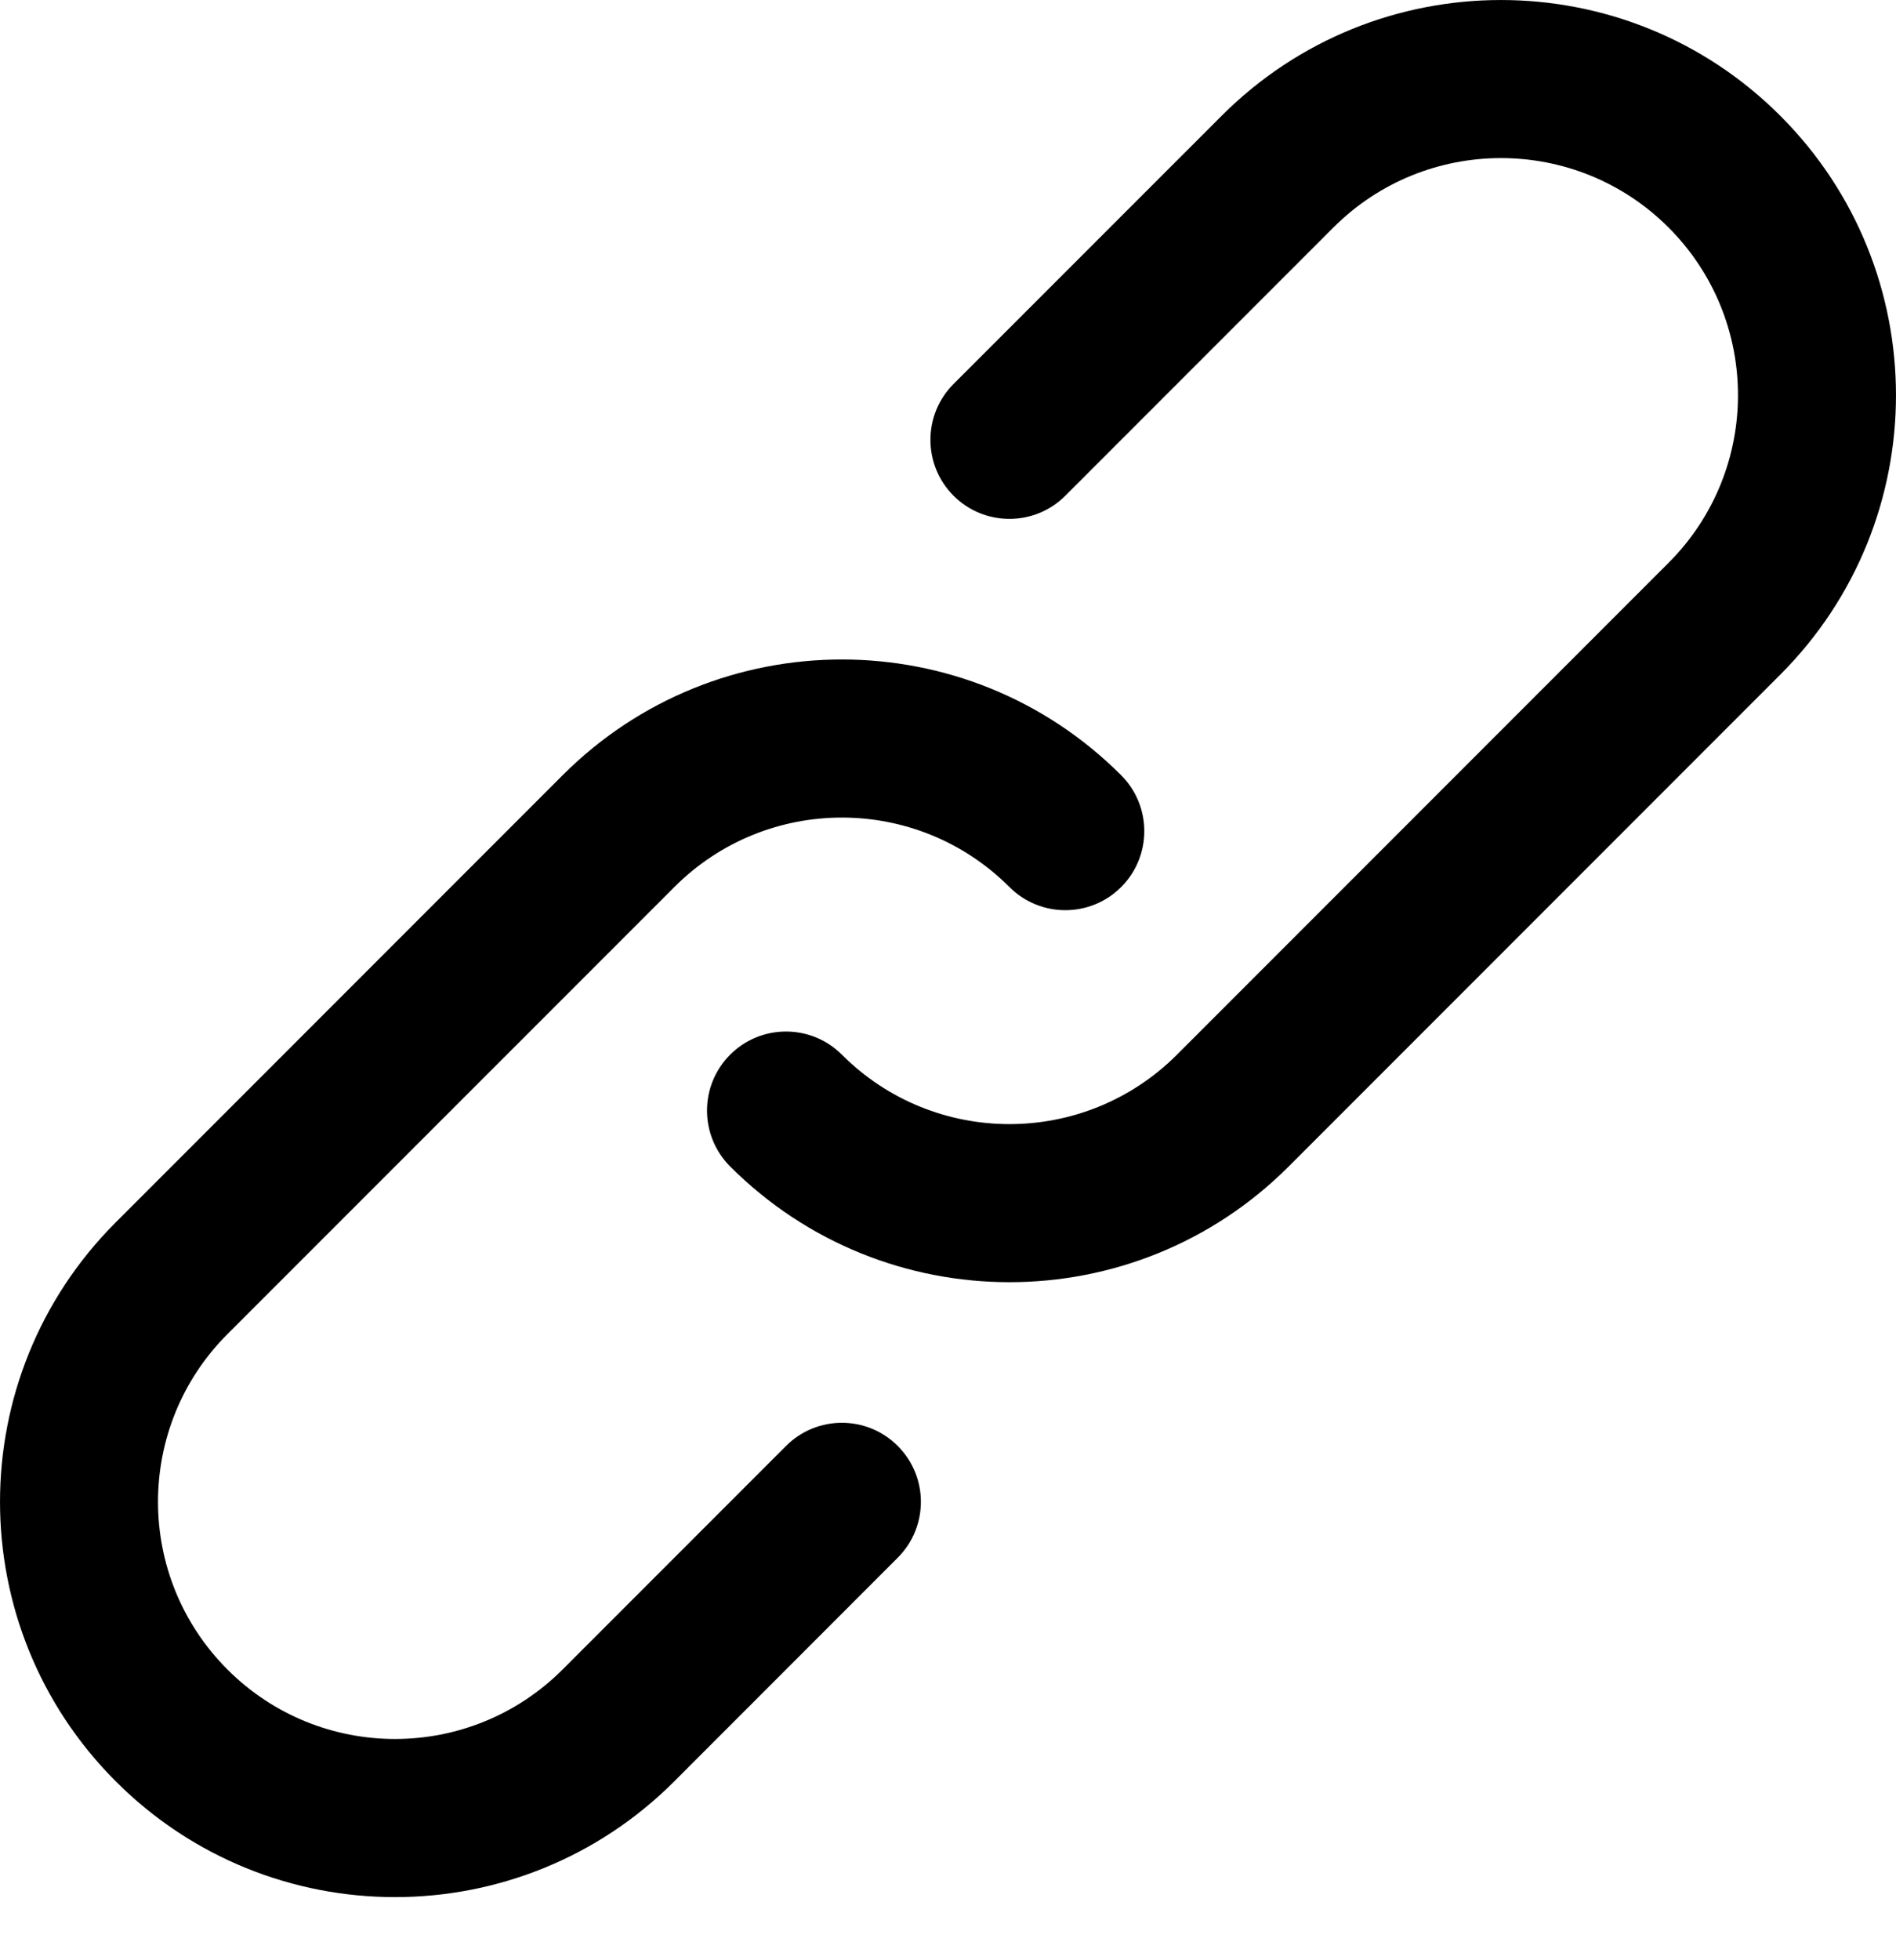 <svg width="30" height="31" viewBox="0 0 30 31" fill="none" xmlns="http://www.w3.org/2000/svg">
<path d="M12.437 22.867L8.902 26.402C7.436 27.867 5.063 27.867 3.599 26.402C2.134 24.937 2.134 22.564 3.598 21.099L10.67 14.028C12.134 12.563 14.508 12.563 15.972 14.028C16.46 14.516 17.252 14.516 17.74 14.028C18.228 13.54 18.228 12.748 17.74 12.26C15.299 9.819 11.343 9.819 8.902 12.26L1.831 19.331C-0.61 21.772 -0.61 25.729 1.831 28.17C4.271 30.612 8.228 30.612 10.67 28.17L14.205 24.634C14.693 24.146 14.693 23.355 14.205 22.867C13.717 22.378 12.925 22.378 12.437 22.867Z" fill="currentColor"/>
<path d="M28.169 1.831C25.728 -0.61 21.77 -0.61 19.33 1.831L15.088 6.072C14.6 6.56 14.6 7.352 15.088 7.84C15.576 8.328 16.368 8.328 16.856 7.84L21.098 3.598C22.562 2.134 24.937 2.134 26.401 3.598C27.866 5.063 27.866 7.436 26.401 8.901L18.623 16.679C17.159 18.143 14.785 18.143 13.321 16.679C12.833 16.191 12.041 16.191 11.553 16.679C11.065 17.167 11.065 17.958 11.553 18.447C13.994 20.887 17.951 20.887 20.391 18.447L28.169 10.669C30.61 8.228 30.61 4.271 28.169 1.831Z" fill="currentColor"/>
</svg>
